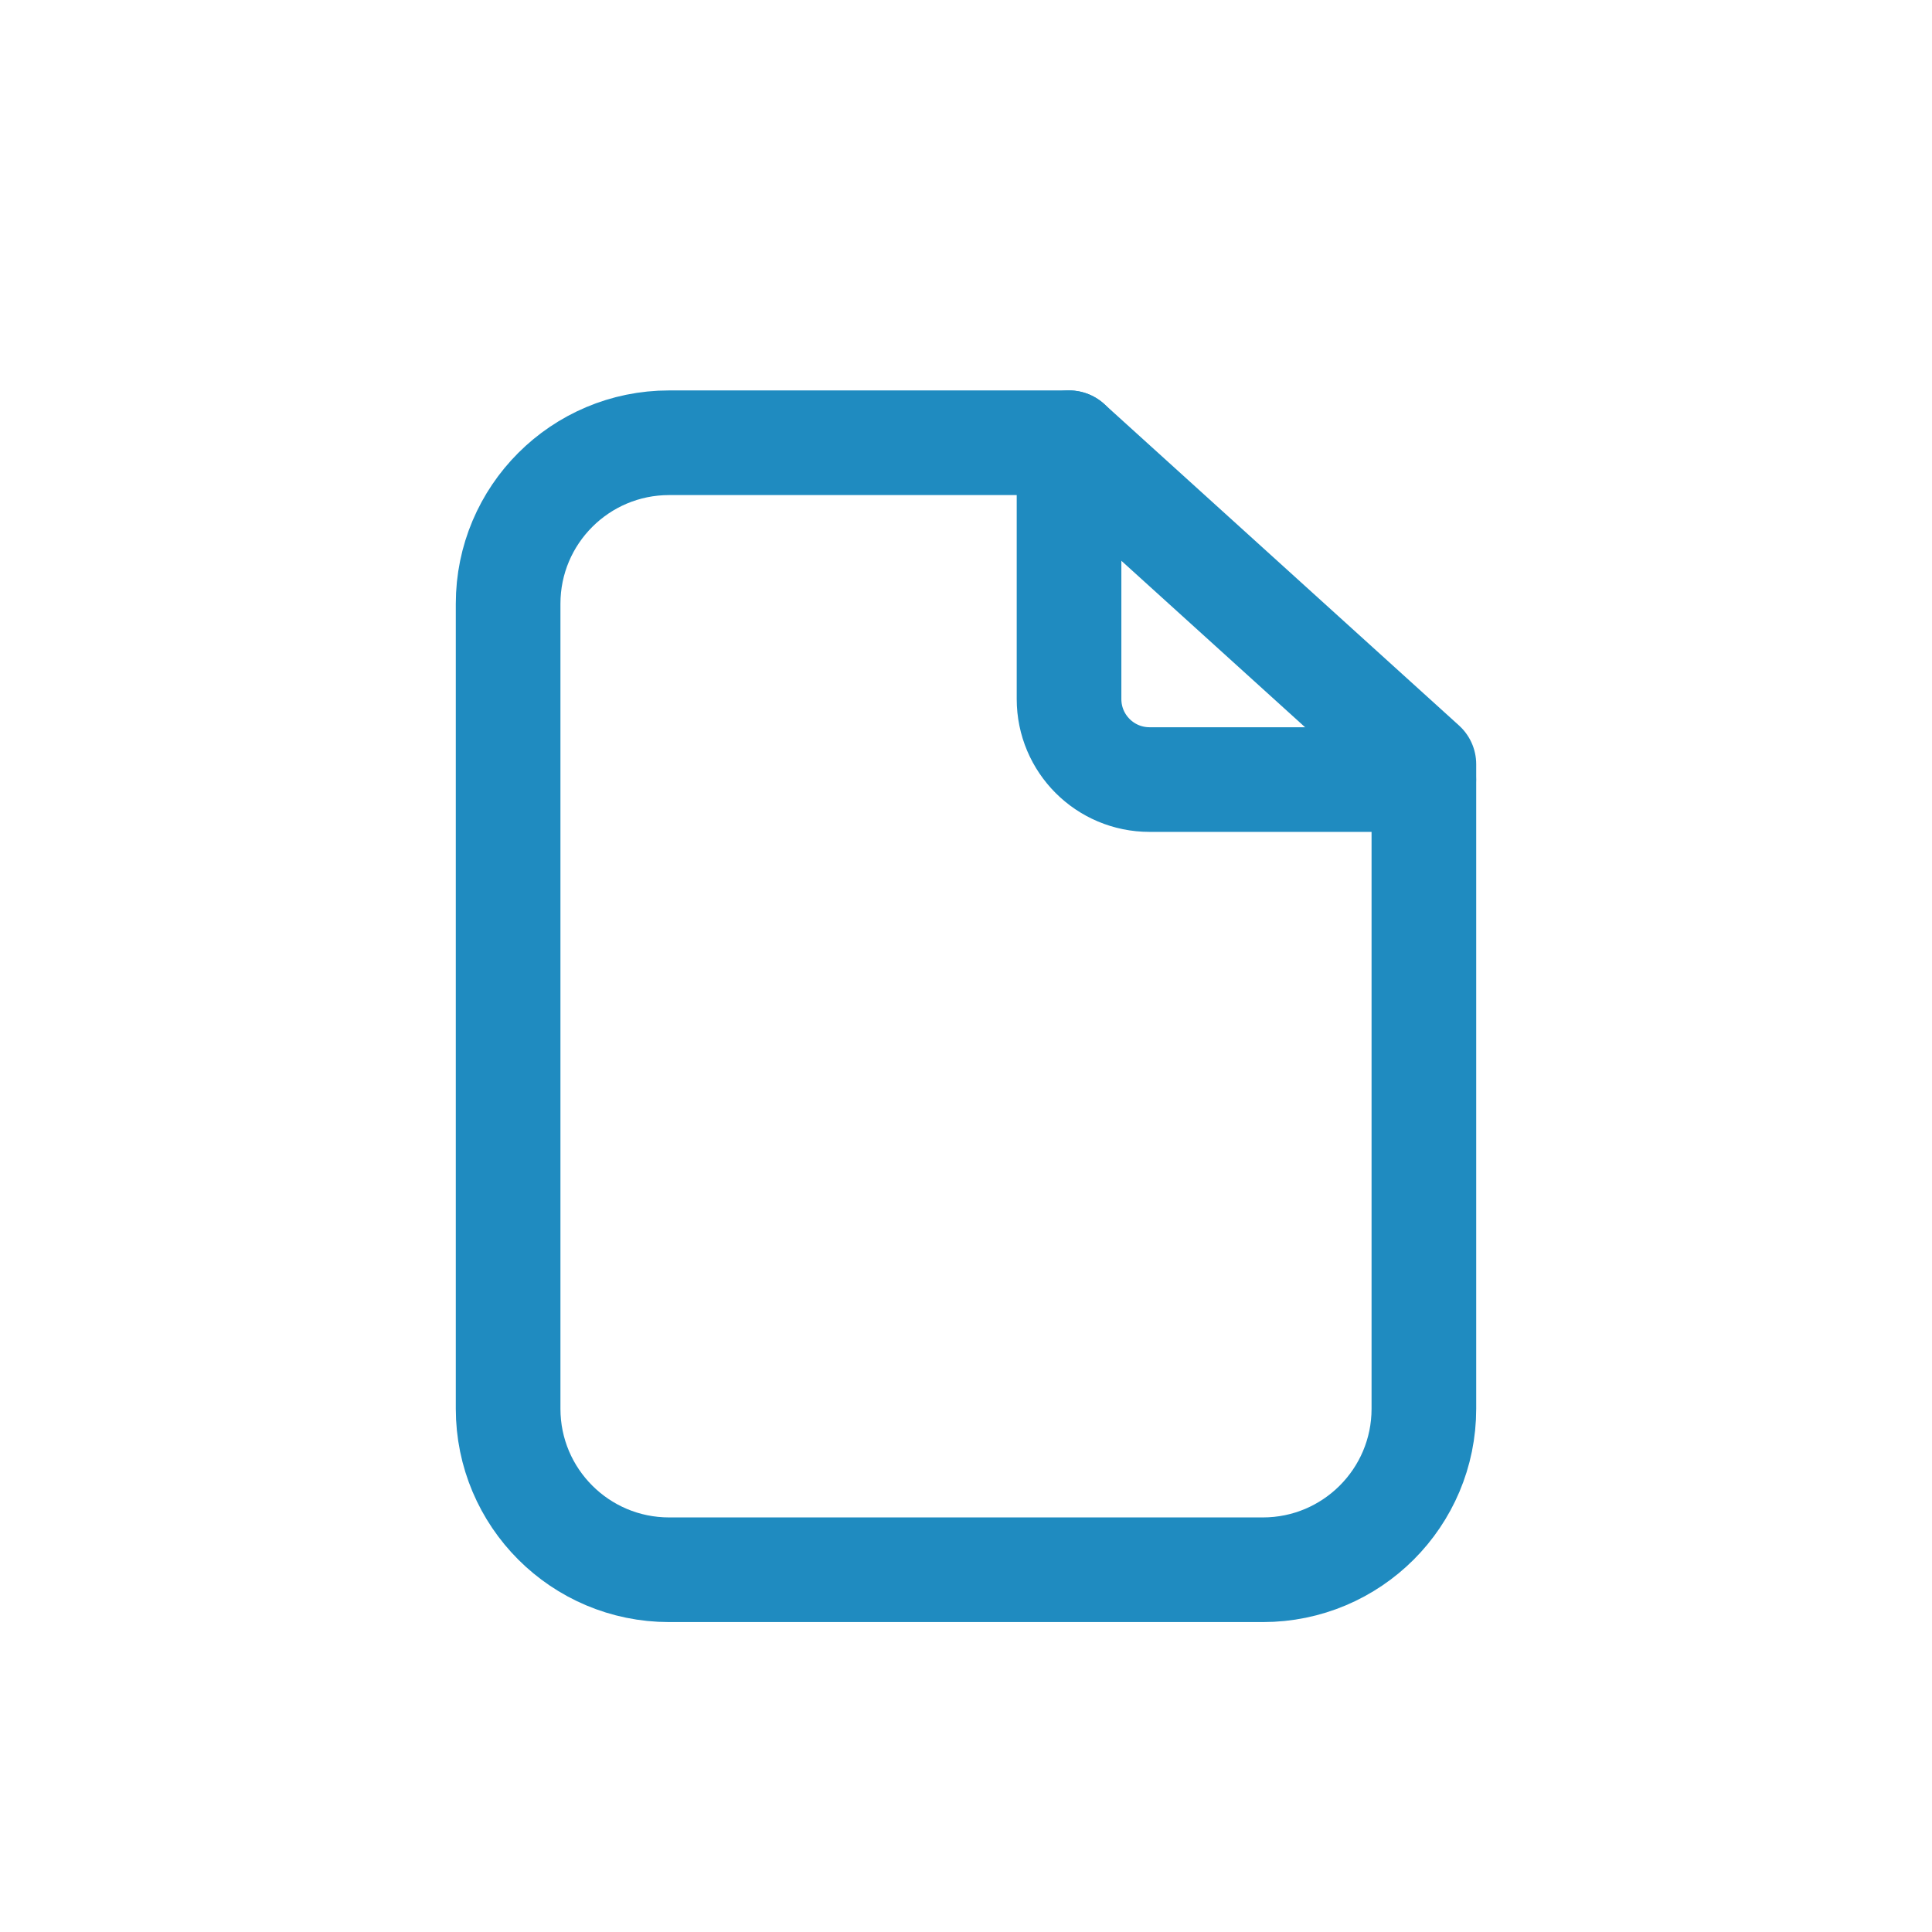 <svg width="24" height="24" viewBox="0 0 24 24" fill="none" xmlns="http://www.w3.org/2000/svg">
  <path fill-rule="evenodd" clip-rule="evenodd" d="M6.312 7.5C6.312 6.395 7.208 5.5 8.312 5.5H13.28L17.688 9.494V17.5C17.688 18.605 16.792 19.5 15.688 19.5H8.312C7.208 19.5 6.312 18.605 6.312 17.5V7.5Z" stroke="#1F8BC0" stroke-width="1.3" stroke-linecap="round" stroke-linejoin="round"/>
  <path d="M13.28 5.5V8.684C13.28 9.237 13.728 9.684 14.28 9.684H17.687" stroke="#1F8BC0" stroke-width="1.3" stroke-linecap="round" stroke-linejoin="round"/>
</svg>
